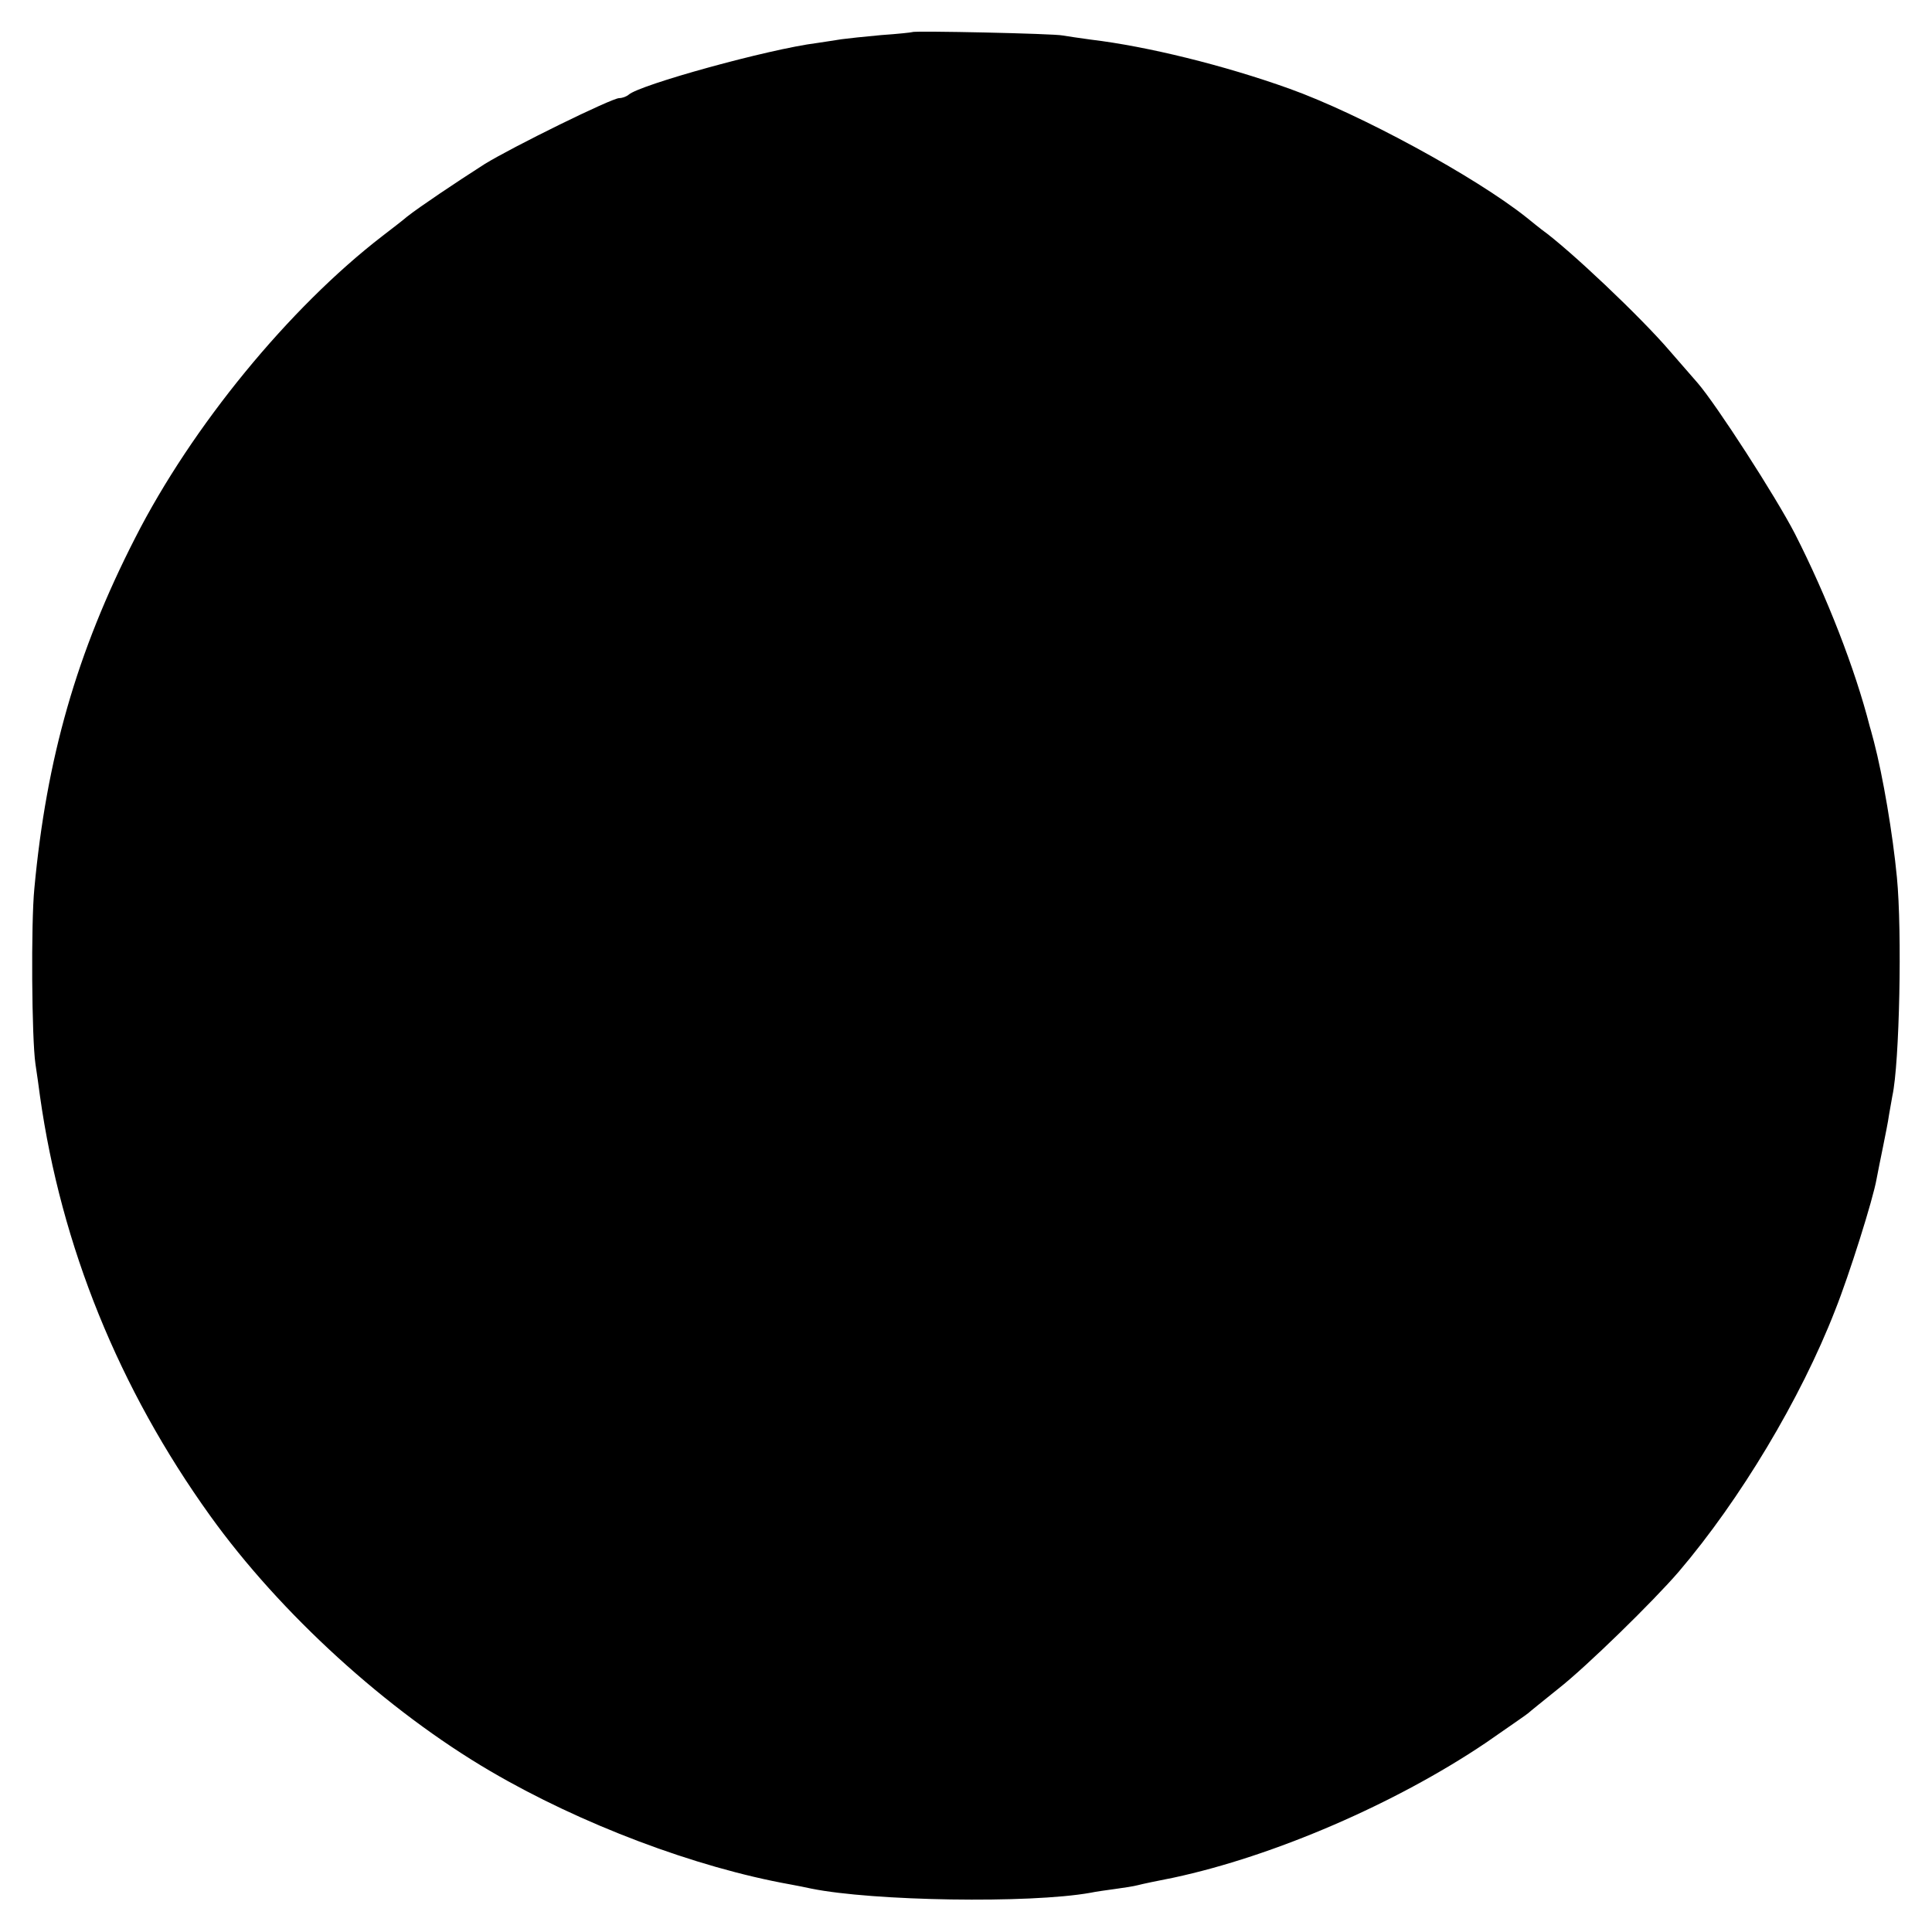 <?xml version="1.0" standalone="no"?>
<!DOCTYPE svg PUBLIC "-//W3C//DTD SVG 20010904//EN"
 "http://www.w3.org/TR/2001/REC-SVG-20010904/DTD/svg10.dtd">
<svg version="1.0" xmlns="http://www.w3.org/2000/svg"
 width="512pt" height="512pt" viewBox="0 0 512 512"
 preserveAspectRatio="xMidYMid meet">
<g transform="translate(0,512) scale(0.1,-0.1)"
fill="#000000" stroke="none">
<path d="M2418 5035 c-2 -1 -39 -5 -83 -8 -44 -4 -91 -9 -105 -11 -14 -2 -43
-7 -65 -10 -128 -16 -471 -111 -499 -137 -6 -5 -17 -9 -25 -9 -20 0 -284 -130
-357 -175 -75 -48 -172 -113 -205 -139 -14 -12 -43 -34 -65 -51 -248 -191
-506 -506 -656 -801 -155 -303 -235 -584 -267 -929 -9 -91 -7 -398 3 -465 4
-25 9 -63 12 -85 56 -397 209 -775 451 -1112 186 -259 468 -516 743 -677 239
-140 543 -255 795 -300 17 -3 41 -8 55 -11 163 -33 578 -40 740 -11 14 3 43 7
65 10 22 3 49 7 60 10 11 3 54 12 95 20 266 57 588 196 827 357 59 41 110 76
113 79 3 3 39 32 80 65 74 58 252 232 319 310 162 190 323 458 414 692 38 95
101 296 110 348 3 17 11 55 17 85 6 30 14 69 16 85 3 17 7 39 9 51 19 86 26
436 12 579 -11 115 -37 268 -61 360 -2 6 -6 24 -11 40 -39 153 -114 345 -198
510 -51 99 -208 342 -258 400 -15 17 -48 55 -74 85 -76 89 -266 269 -340 322
-5 4 -23 18 -40 32 -136 108 -441 274 -628 341 -173 62 -376 112 -526 130 -30
4 -63 9 -75 11 -22 5 -393 13 -398 9z"/>
</g>
</svg>
